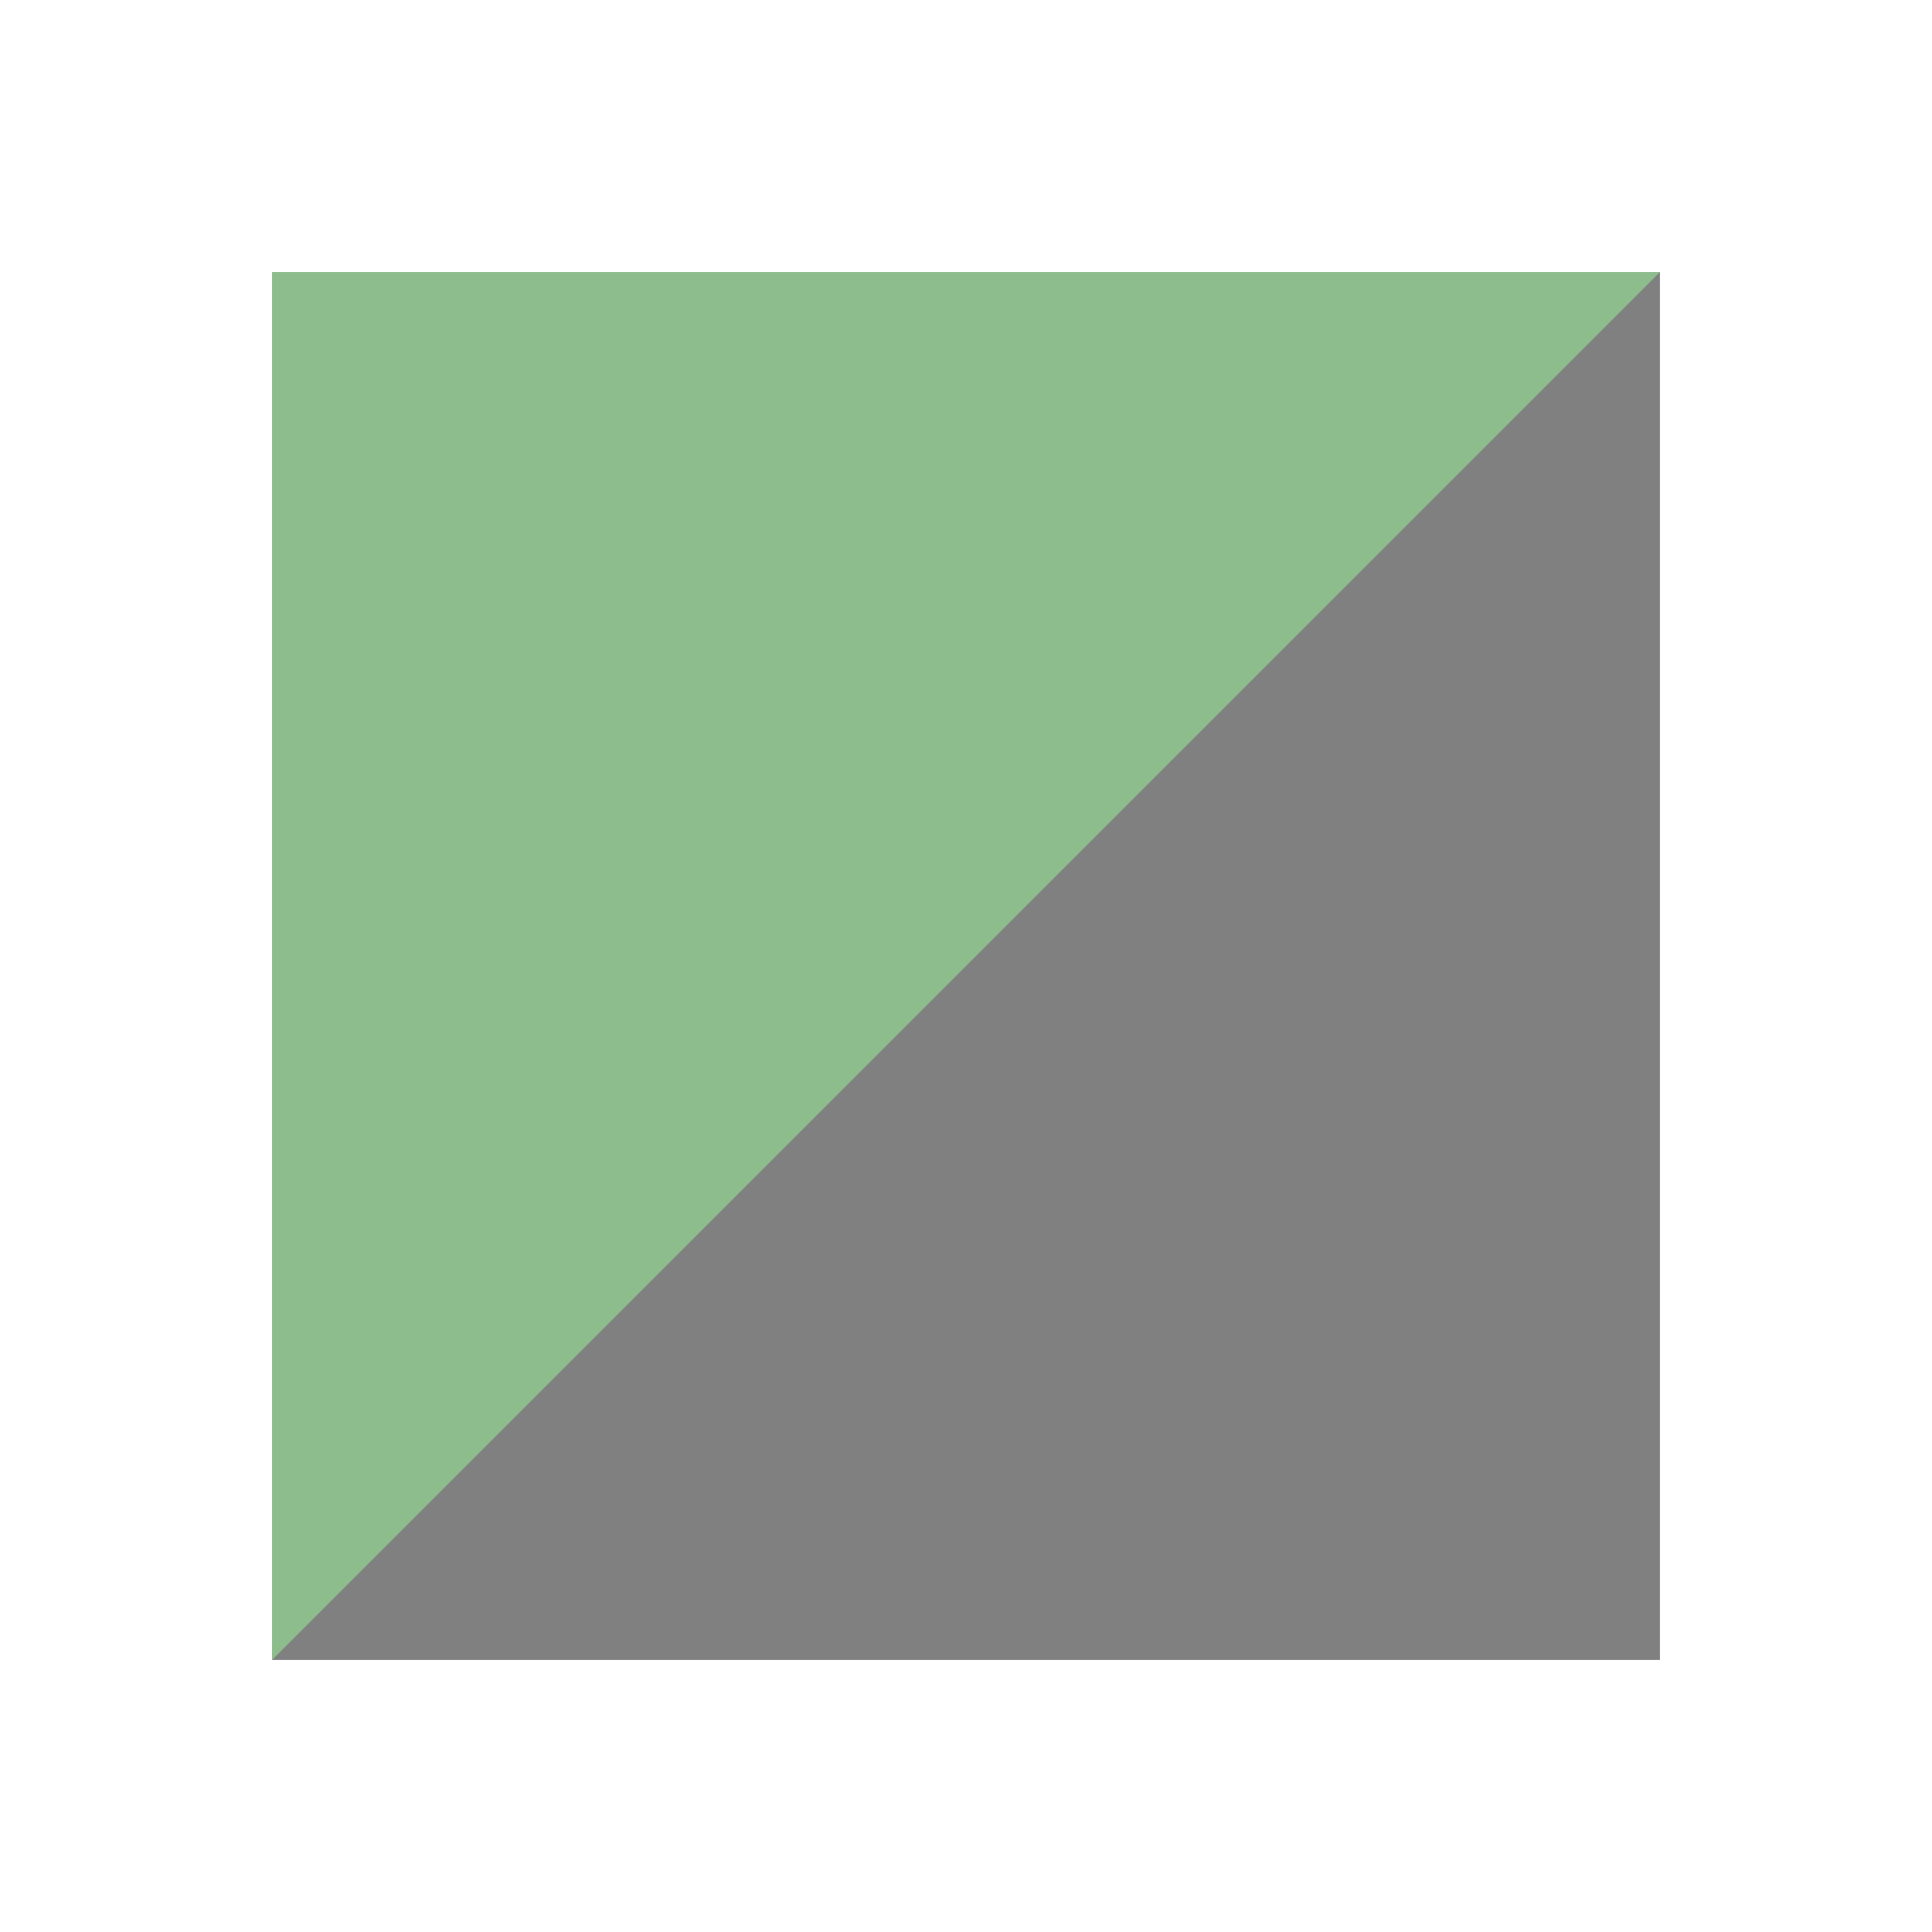 <?xml version="1.0" standalone="no"?>
<!DOCTYPE svg PUBLIC "-//W3C//DTD SVG 1.1//EN" "http://www.w3.org/Graphics/SVG/1.1/DTD/svg11.dtd">
<svg width="100%" height="100%" viewBox="0 0 128 128" version="1.1" xmlns="http://www.w3.org/2000/svg" xmlns:xlink="http://www.w3.org/1999/xlink" xml:space="preserve" style="fill-rule:evenodd;clip-rule:evenodd;stroke-linejoin:round;stroke-miterlimit:1.414;">
    <g id="Py Despill">
        <g transform="matrix(1,0,0,1,-2.075,-3.816)">
            <rect x="20.1" y="21.841" width="91.95" height="91.95" style="fill:rgb(128,128,128);"/>
        </g>
        <g transform="matrix(1,0,0,1,-2.075,-3.816)">
            <path d="M20.1,21.841L112.05,21.841L20.1,113.791L20.1,21.841Z" style="fill:rgb(142,189,141);"/>
        </g>
    </g>
</svg>
